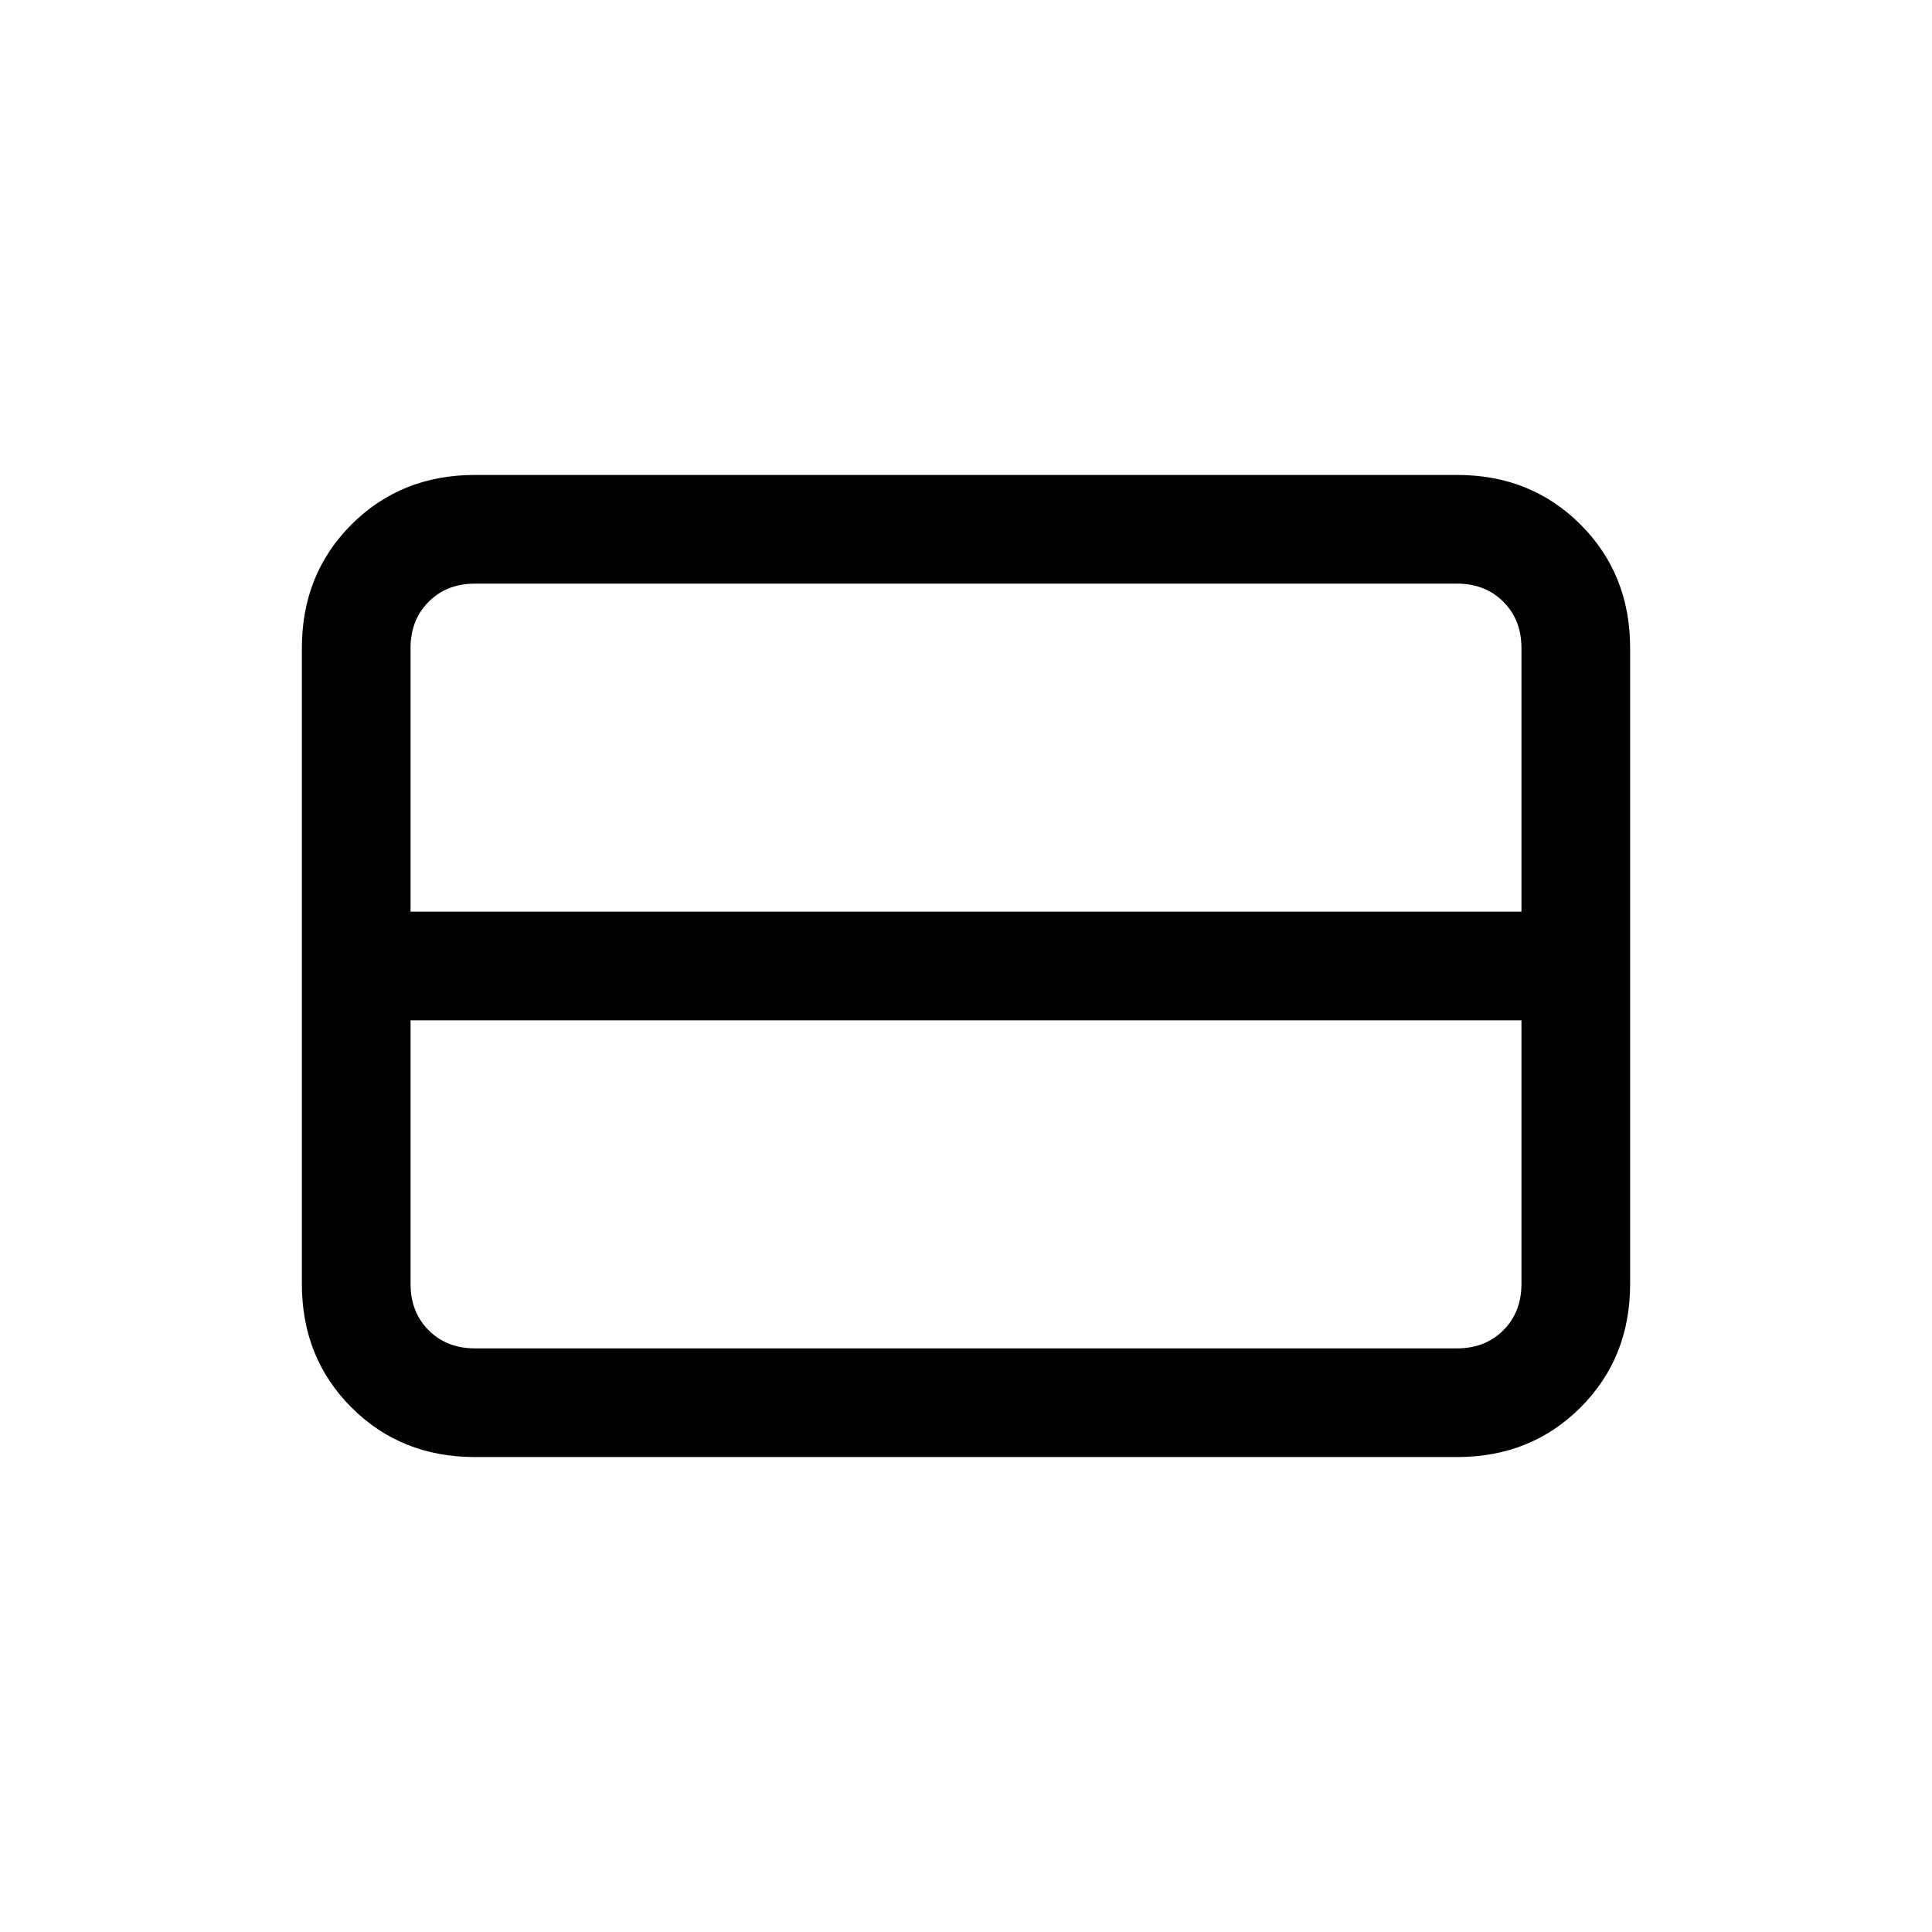 <svg xmlns="http://www.w3.org/2000/svg" height="24" viewBox="0 -960 960 960" width="24"><path d="M756-322v-131H204v131q0 14 9 23t23 9h488q14 0 23-9t9-23Zm0-185v-131q0-14-9-23t-23-9H236q-14 0-23 9t-9 23v131h552ZM236-236q-36.73 0-61.36-24.64Q150-285.27 150-322v-316q0-36.72 24.64-61.36Q199.27-724 236-724h488q36.72 0 61.36 24.64T810-638v316q0 36.73-24.64 61.36Q760.72-236 724-236H236Z"/></svg>